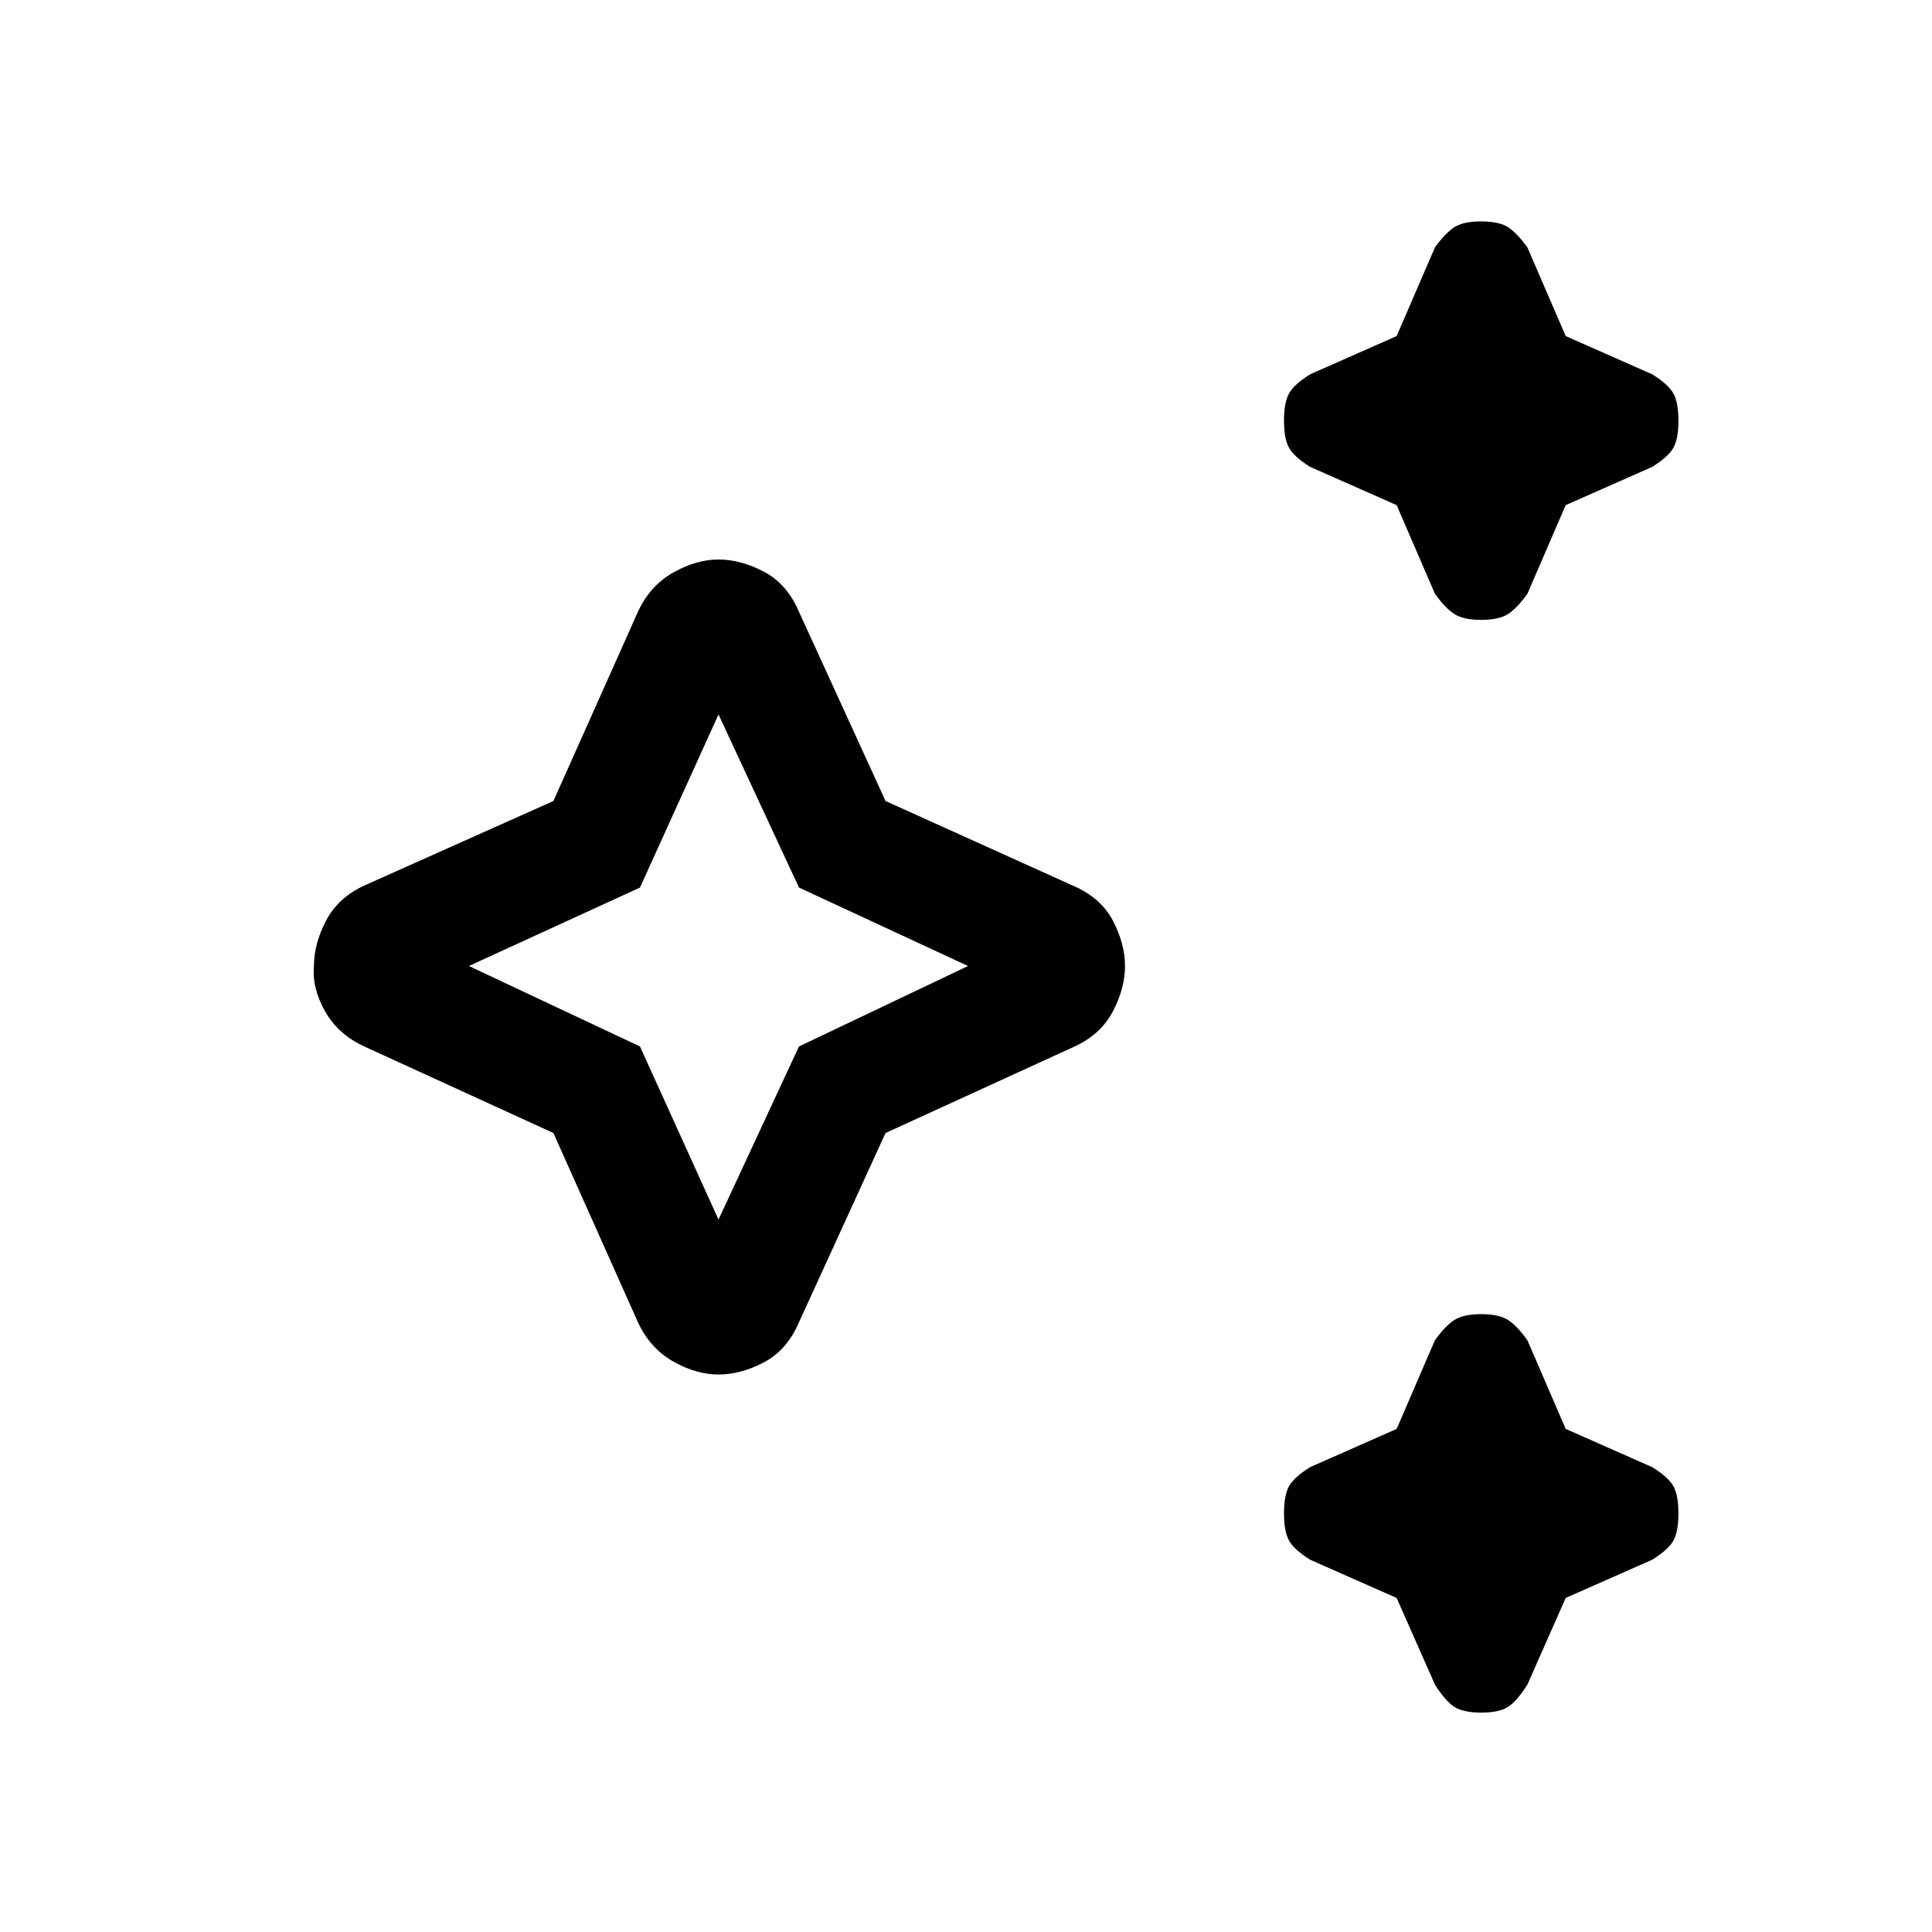 <svg xmlns="http://www.w3.org/2000/svg" height="20" width="20"><path d="M15.333 6.417q-.187 0-.281-.063-.094-.062-.198-.208l-.396-.917-.896-.396q-.166-.104-.218-.198-.052-.093-.052-.281 0-.187.052-.281.052-.094.218-.198l.896-.396.396-.917q.104-.145.198-.208.094-.062.281-.062.188 0 .282.062.093.063.197.208l.396.917.896.396q.167.104.219.198.052.094.052.281 0 .188-.052.281-.052.094-.219.198l-.896.396-.396.917q-.104.146-.197.208-.094.063-.282.063Zm0 11.312q-.187 0-.281-.062-.094-.063-.198-.229l-.396-.896-.896-.396q-.166-.104-.218-.198-.052-.094-.052-.281 0-.188.052-.282.052-.093.218-.197l.896-.396.396-.917q.104-.146.198-.208.094-.063.281-.063.188 0 .282.063.093.062.197.208l.396.917.896.396q.167.104.219.197.052.094.052.282 0 .187-.052.281-.052.094-.219.198l-.896.396-.396.896q-.104.166-.197.229-.094.062-.282.062Zm-7.895-3.5q-.23 0-.469-.135-.24-.136-.365-.406l-.875-1.959-1.958-.896q-.271-.125-.406-.364-.136-.24-.115-.469 0-.229.125-.469.125-.239.396-.364l1.958-.875.875-1.959q.125-.271.365-.406.239-.135.469-.135.229 0 .468.125.24.125.365.416l.896 1.959 1.937.875q.292.125.417.364.125.24.125.469 0 .229-.125.469-.125.239-.396.364l-1.958.896-.896 1.959q-.125.291-.365.416-.239.125-.468.125Zm0-1.604.833-1.792 1.75-.833-1.75-.812-.833-1.792-.813 1.792L4.854 10l1.771.833Zm0-2.625Z"/></svg>